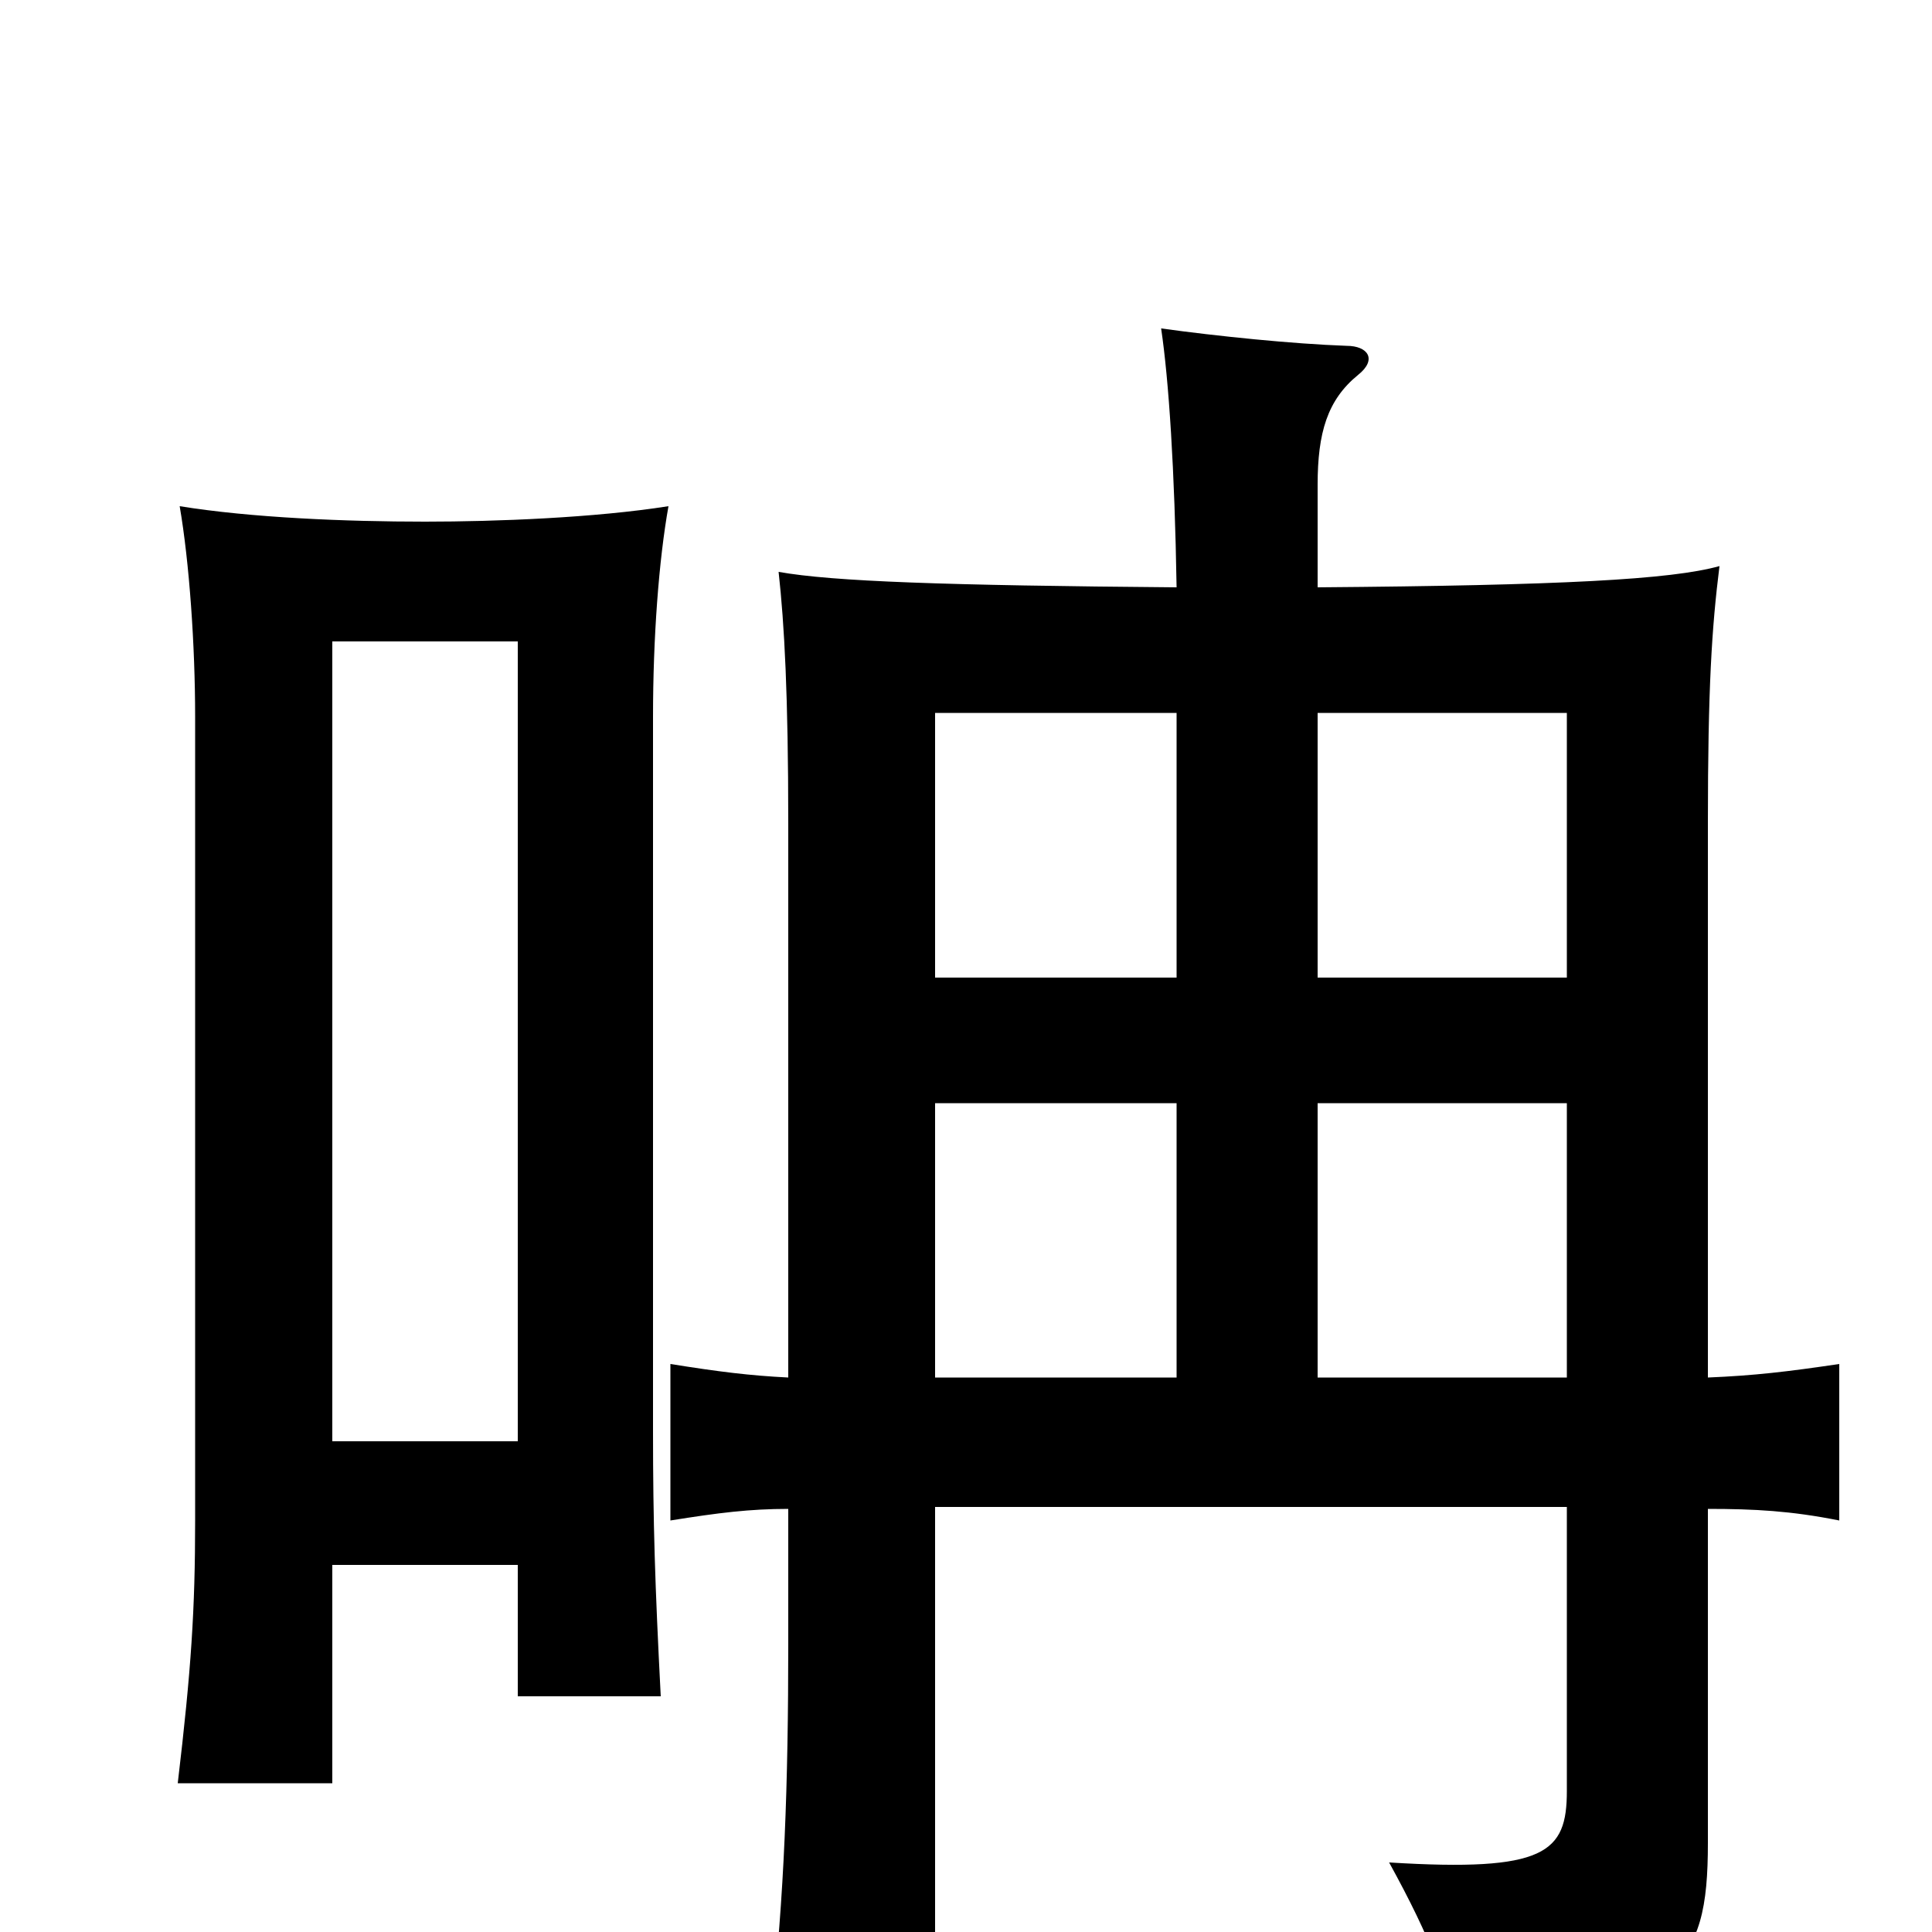 <svg xmlns="http://www.w3.org/2000/svg" viewBox="0 -1000 1000 1000">
	<path fill="#000000" d="M268 -254H172V-668H268ZM172 -190H268V-122H342C339 -180 338 -212 338 -259V-629C338 -670 341 -710 346 -738C308 -732 257 -730 220 -730C179 -730 130 -732 93 -738C98 -709 101 -666 101 -629V-213C101 -167 99 -136 92 -77H172ZM811 -287H682V-429H811ZM884 -219C908 -219 927 -218 952 -213V-294C925 -290 908 -288 884 -287V-574C884 -644 886 -675 890 -707C865 -700 808 -697 682 -696V-749C682 -776 687 -793 703 -806C713 -814 708 -821 697 -821C669 -822 630 -826 601 -830C605 -803 608 -757 609 -696C489 -697 431 -699 403 -704C406 -677 408 -640 408 -574V-287C388 -288 372 -290 347 -294V-213C372 -217 388 -219 408 -219V-149C408 -77 406 -18 399 43H484V-220H811V-73C811 -41 800 -31 719 -36C741 4 750 28 754 55C869 36 884 19 884 -46ZM484 -429H609V-287H484ZM609 -631V-494H484V-631ZM811 -494H682V-631H811Z"/>
</svg>